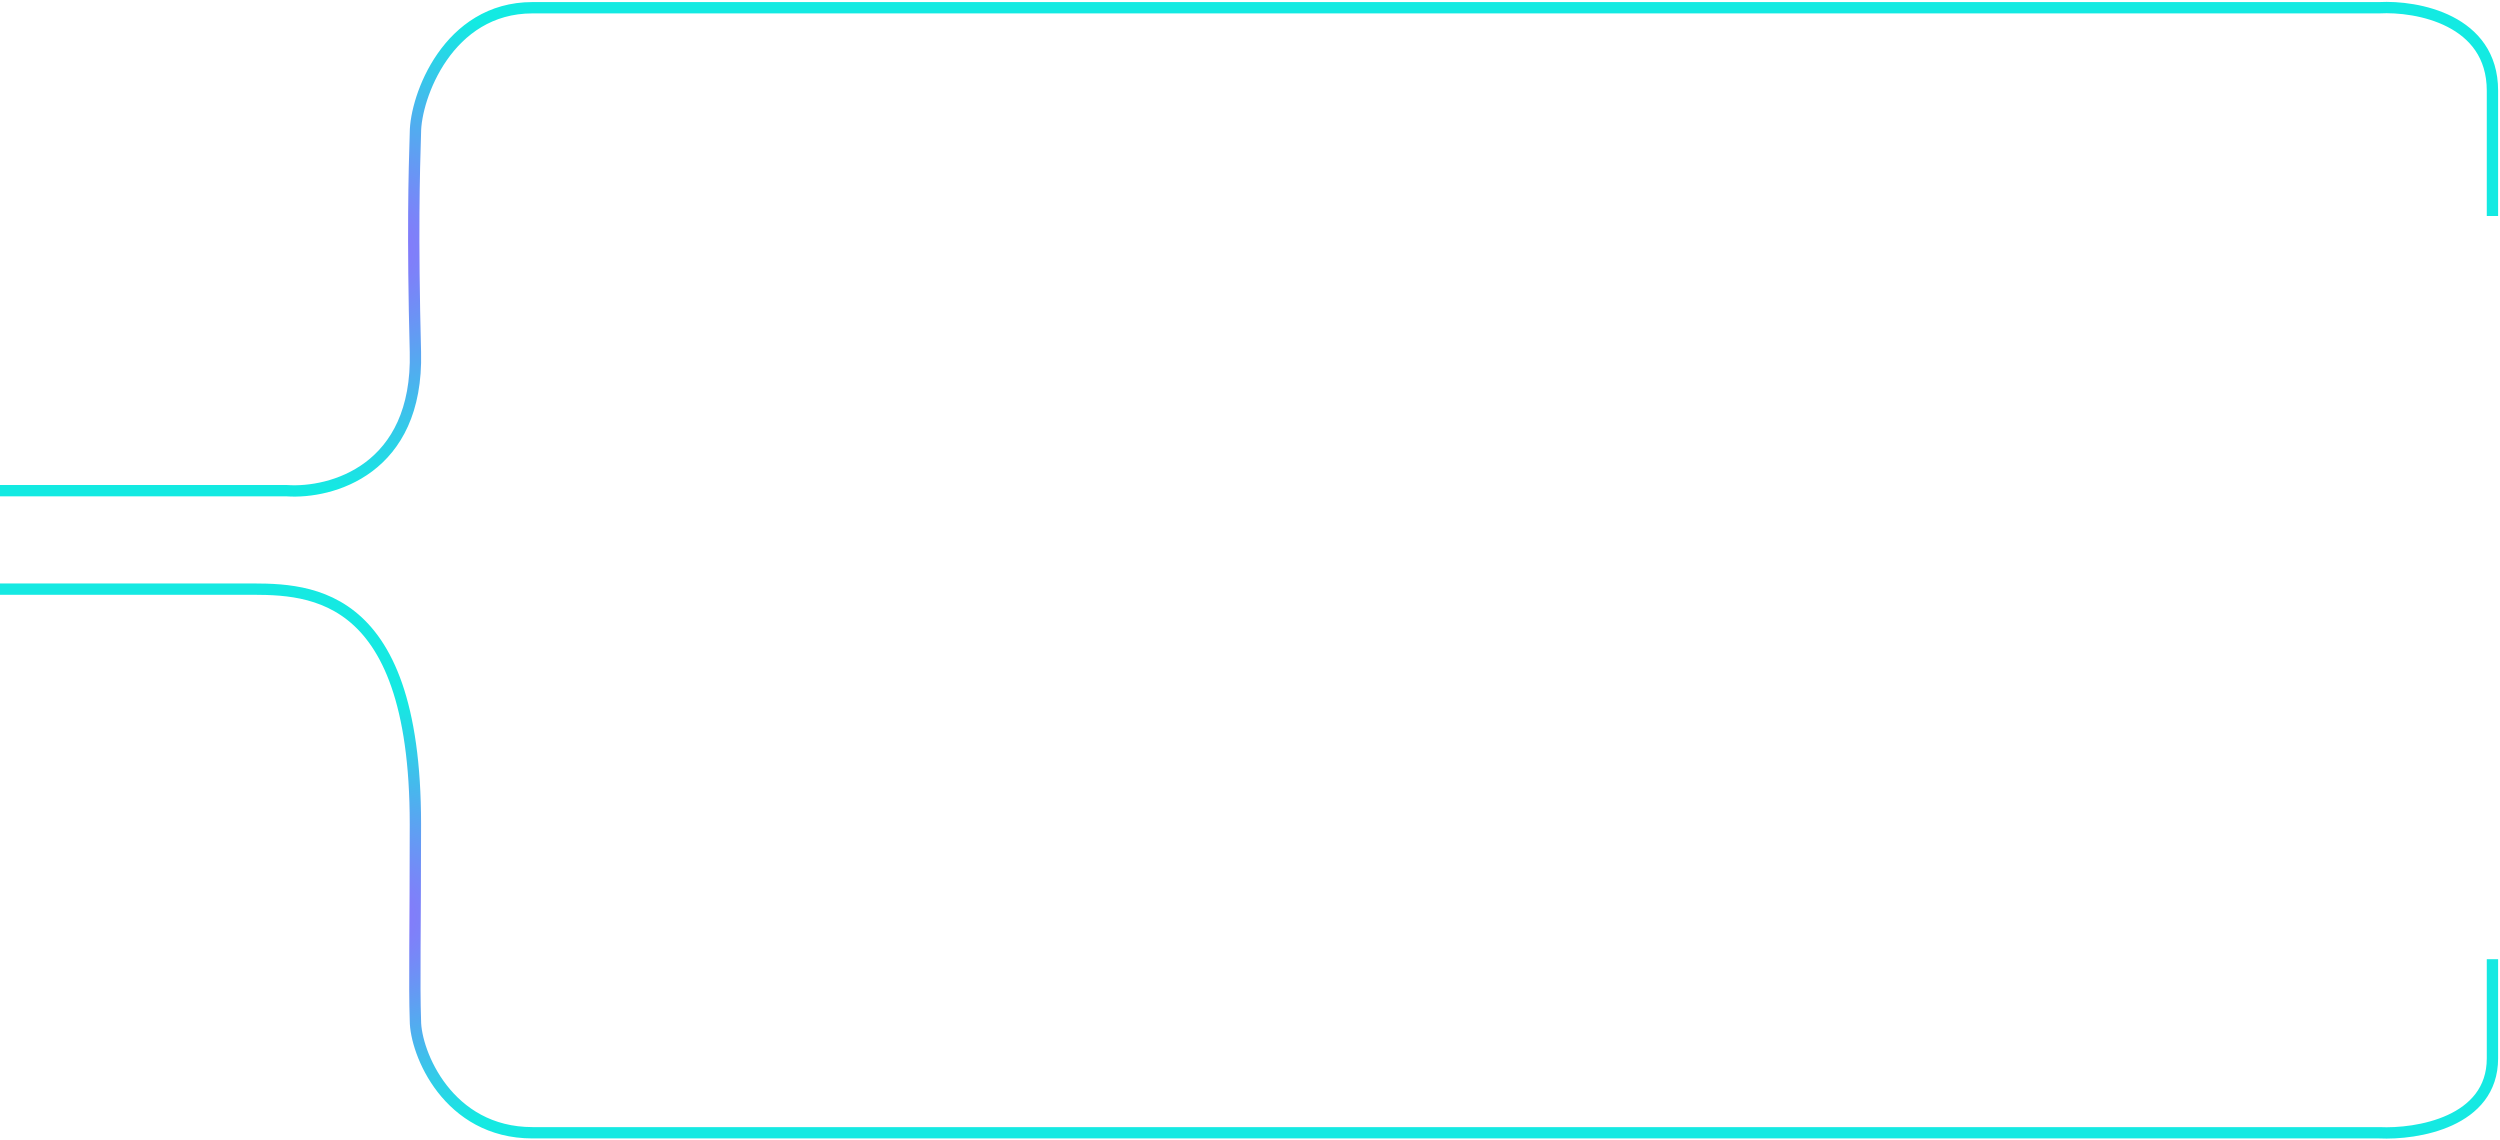 <svg width="331" height="151" viewBox="0 0 331 151" fill="none" xmlns="http://www.w3.org/2000/svg">
<path d="M0 64.968H38C43.833 65.363 55.4 62.245 55 46.614C54.6 30.983 54.833 22.931 55 17.602C55 12.865 59.291 1.024 70.5 1.024C82 1.024 89.5 1.025 92 1.024H188H315C320 0.758 330 2.583 330 12.004C330 21.426 330 26.993 330 28.599" stroke="url(#paint0_radial_6002_4974)" stroke-width="1.5"/>
<path d="M0 78.003H32C40 78.003 55 77.043 55 109.1C55 123.121 54.833 130.336 55 135.114C55 139.361 59.291 149.979 70.5 149.978C82 149.978 89.5 149.978 92 149.978H188H315C320 150.217 330 148.581 330 140.133C330 131.685 330 128.44 330 127" stroke="url(#paint1_radial_6002_4974)" stroke-width="1.5"/>
<defs>
<radialGradient id="paint0_radial_6002_4974" cx="0" cy="0" r="1" gradientUnits="userSpaceOnUse" gradientTransform="translate(46 32.882) rotate(90) scale(32.119 46)">
<stop stop-color="#9966FF"/>
<stop offset="1" stop-color="#13EAE2"/>
</radialGradient>
<radialGradient id="paint1_radial_6002_4974" cx="0" cy="0" r="1" gradientUnits="userSpaceOnUse" gradientTransform="translate(46 121.412) rotate(-90) scale(28.799 46)">
<stop stop-color="#9966FF"/>
<stop offset="1" stop-color="#15E9E2"/>
</radialGradient>
</defs>
</svg>
